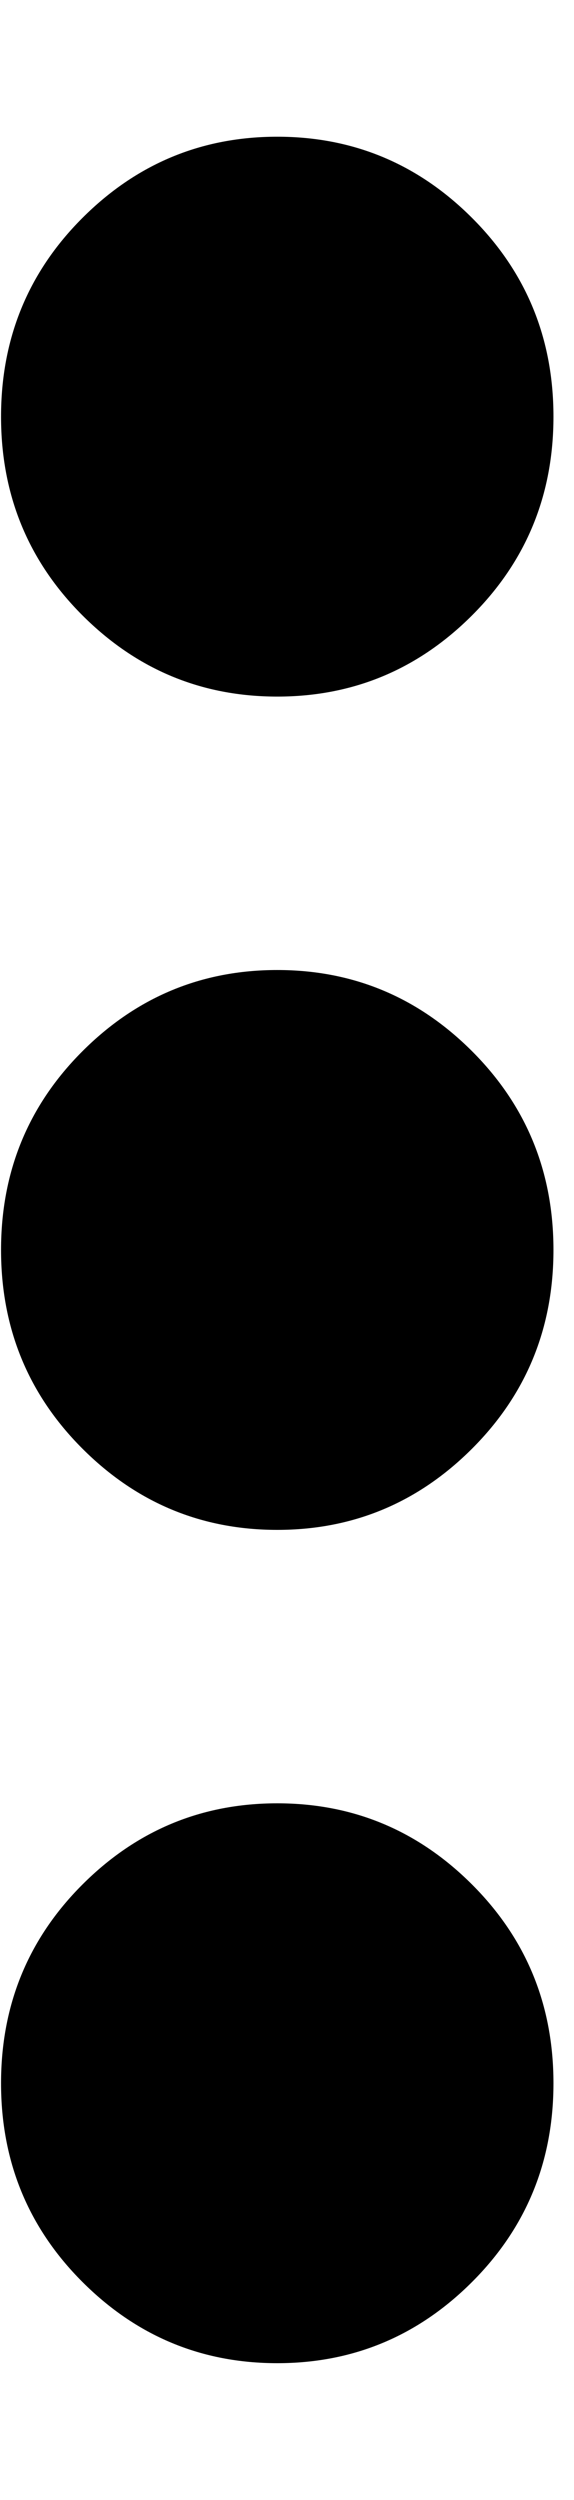 <svg xmlns="http://www.w3.org/2000/svg" width="0.23em" height="1em" viewBox="0 0 88 384"><path fill="currentColor" d="M42.5 107q-17.5 0-30-12.5T0 64t12.5-30.5t30-12.5t30 12.5T85 64T72.5 94.5t-30 12.5m0 42q17.5 0 30 12.5T85 192t-12.5 30.5t-30 12.5t-30-12.5T0 192t12.5-30.5t30-12.5m0 128q17.5 0 30 12.5T85 320t-12.5 30.5t-30 12.5t-30-12.5T0 320t12.5-30.5t30-12.5"/></svg>